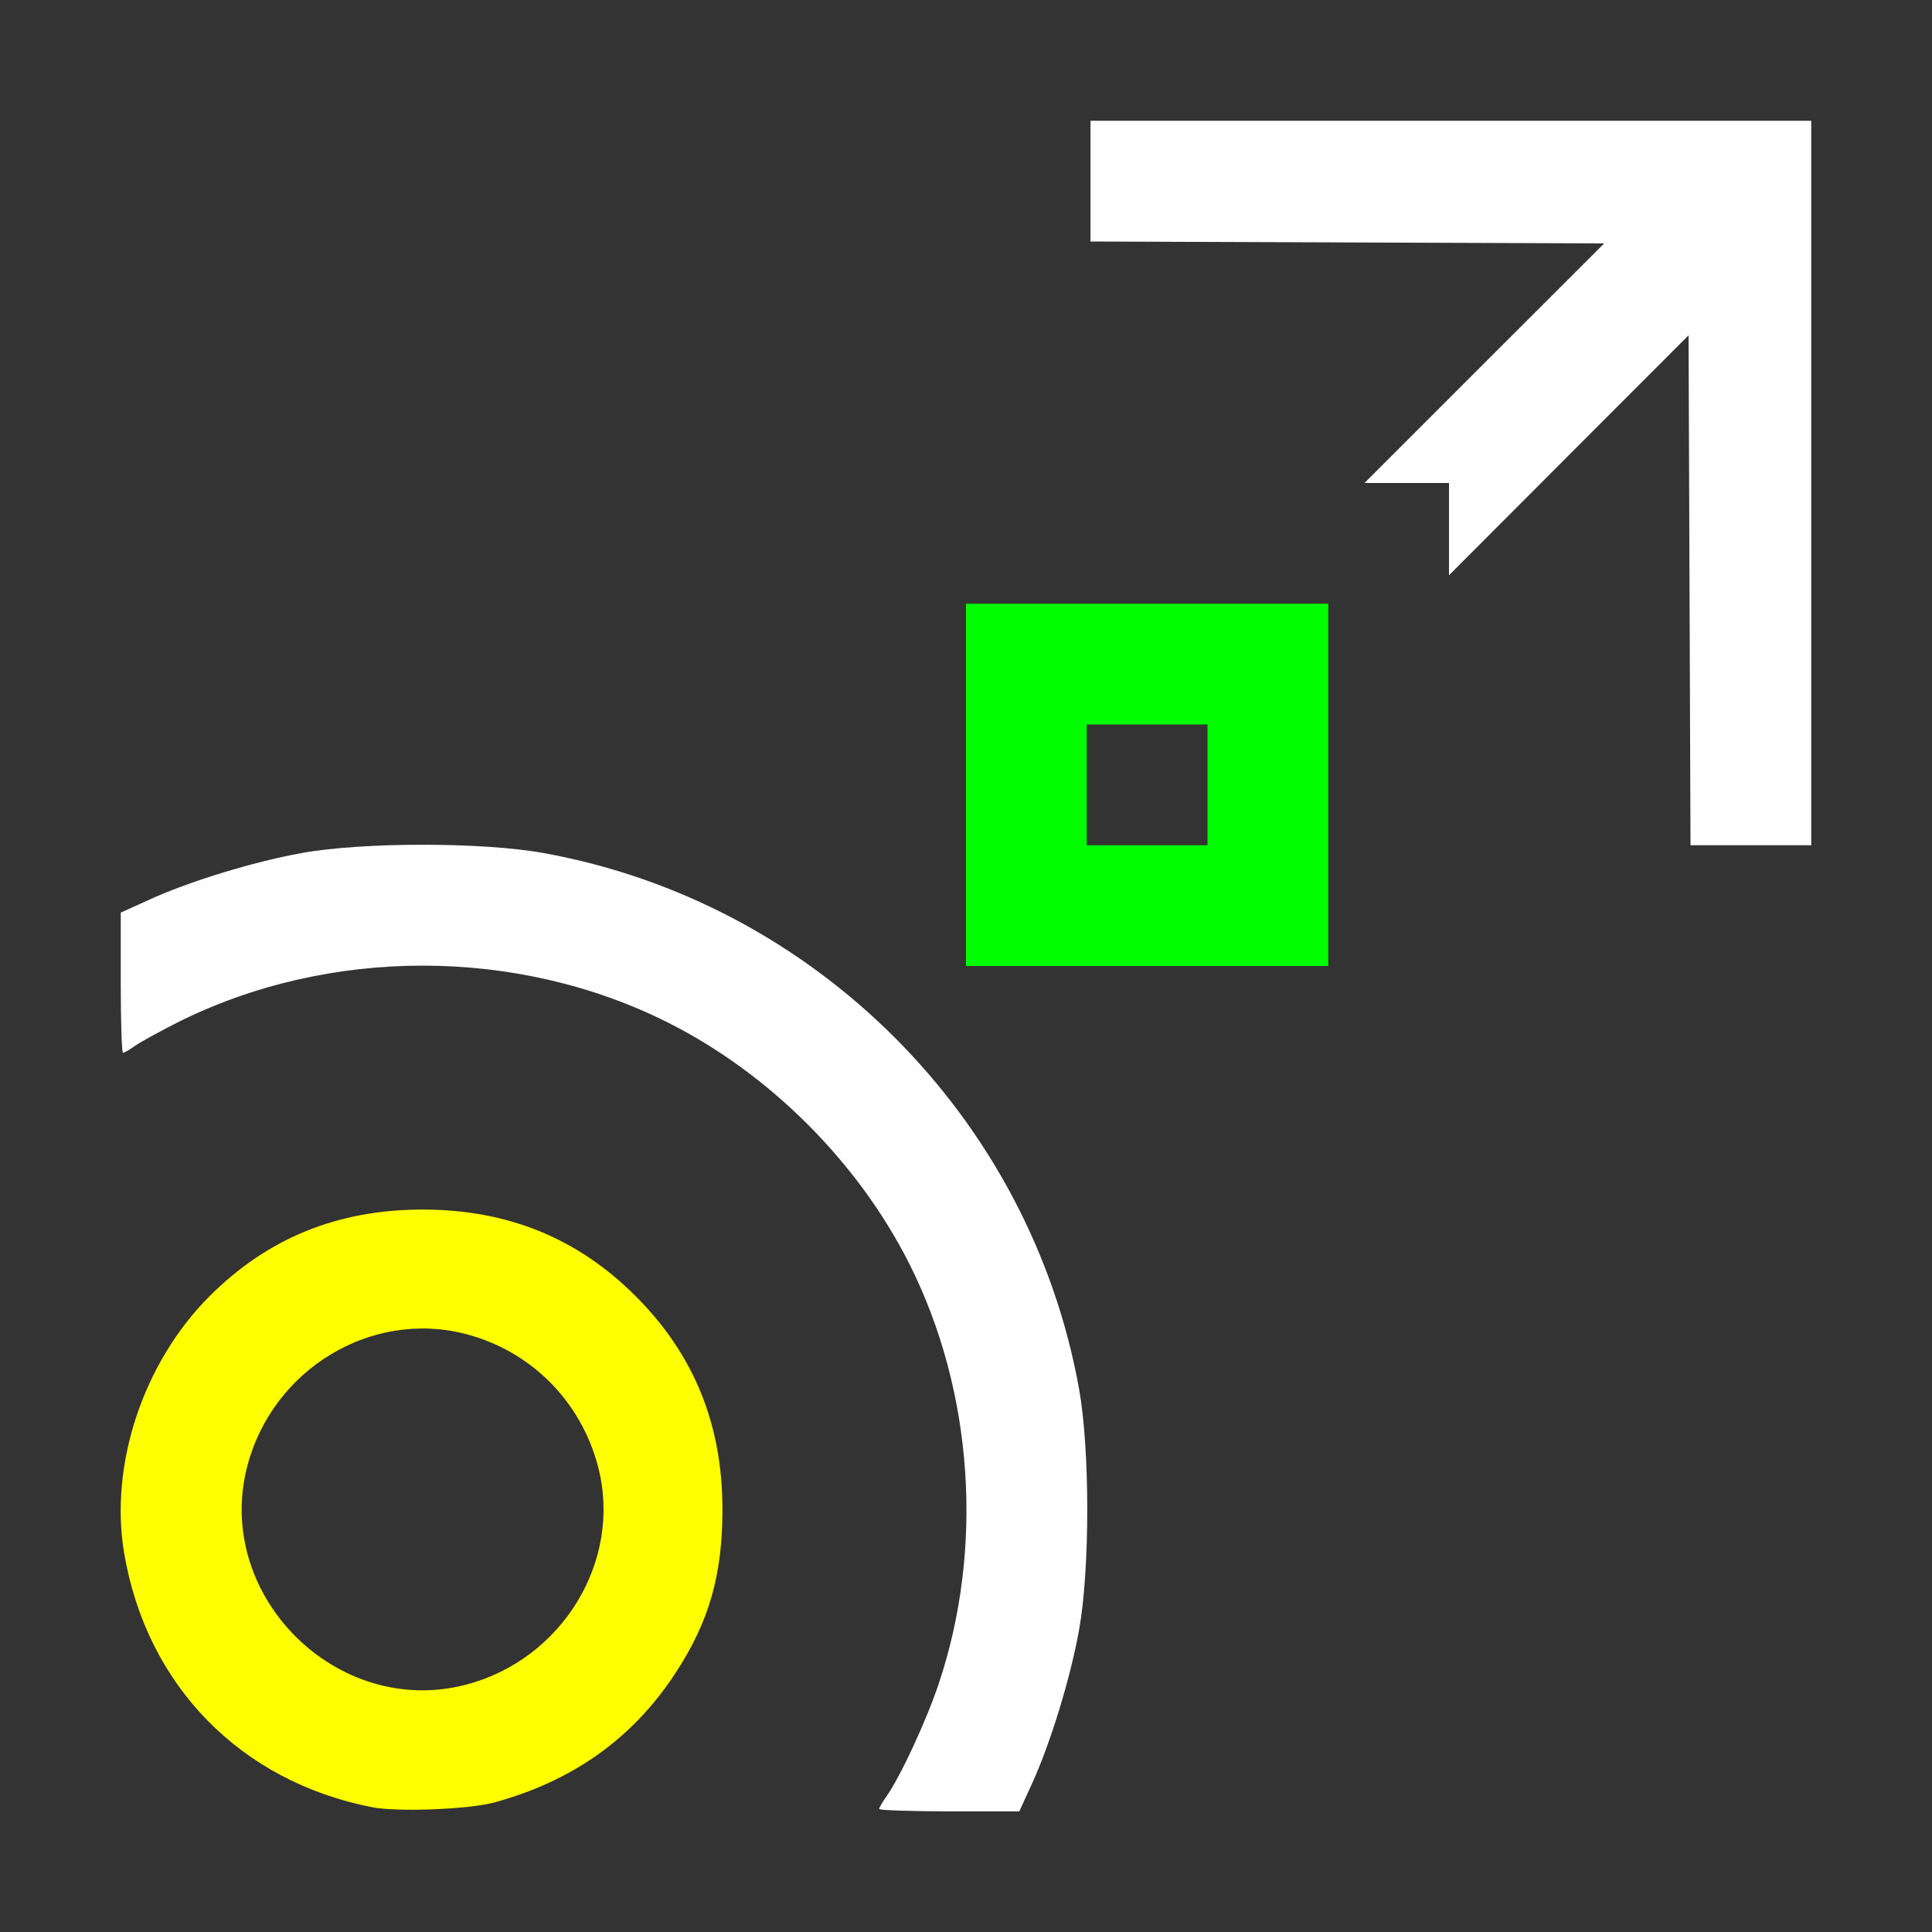 <?xml version="1.0" encoding="UTF-8" standalone="no"?>
<!-- Created with Inkscape (http://www.inkscape.org/) -->

<svg
   version="1.1"
   id="svg2"
   width="1600"
   height="1600"
   viewBox="0 0 1600 1600"
   sodipodi:docname="transform_gizmo.svg"
   inkscape:version="1.2.2 (732a01da63, 2022-12-09)"
   xmlns:inkscape="http://www.inkscape.org/namespaces/inkscape"
   xmlns:sodipodi="http://sodipodi.sourceforge.net/DTD/sodipodi-0.dtd"
   xmlns="http://www.w3.org/2000/svg"
   xmlns:svg="http://www.w3.org/2000/svg">
  <rect x="0" y="0" width="1600" height="1600" fill="#333333" stroke="none"/>
  <defs
     id="defs6" />
  <sodipodi:namedview
     id="namedview4"
     pagecolor="#ffffff"
     bordercolor="#000000"
     borderopacity="0.25"
     inkscape:showpageshadow="2"
     inkscape:pageopacity="0.0"
     inkscape:pagecheckerboard="true"
     inkscape:deskcolor="#d1d1d1"
     showgrid="false"
     inkscape:zoom="0.7475"
     inkscape:cx="799.3311"
     inkscape:cy="800"
     inkscape:window-width="2560"
     inkscape:window-height="1377"
     inkscape:window-x="2552"
     inkscape:window-y="-8"
     inkscape:window-maximized="1"
     inkscape:current-layer="TRANSFORM_GIZMO" />
  <g
     inkscape:groupmode="layer"
     inkscape:label="Image"
     id="g8"
     transform="translate(0,1584)" />
  <g
     id="TRANSFORM_GIZMO"
     transform="scale(100)">
    <path
       style="fill:#ffffff;stroke-width:0.031;fill-opacity:0"
       d="M 0,8 V 0 h 8 8 v 8 8 H 8 0 Z m 4.094,6.927 C 4.746,14.749 5.243,14.394 5.595,13.854 5.873,13.429 5.983,13.044 5.983,12.5 c 0,-0.703 -0.236,-1.283 -0.718,-1.765 C 4.783,10.253 4.203,10.017 3.5,10.017 c -0.544,0 -0.929,0.11 -1.354,0.388 -0.678,0.443 -1.084,1.141 -1.136,1.956 -0.08,1.251 0.795,2.353 2.068,2.605 0.211,0.042 0.803,0.019 1.016,-0.04 z M 3.129,13.951 C 2.336,13.738 1.846,12.917 2.048,12.142 2.257,11.339 3.076,10.844 3.858,11.048 c 0.8,0.208 1.298,1.028 1.095,1.805 -0.211,0.81 -1.04,1.308 -1.825,1.097 z m 5.417,0.823 c 0.153,-0.334 0.319,-0.874 0.391,-1.275 0.091,-0.504 0.091,-1.494 -2.812e-4,-1.999 C 8.531,9.253 6.747,7.469 4.5,7.064 3.996,6.973 3.005,6.973 2.502,7.064 2.1,7.136 1.56,7.301 1.227,7.455 L 1,7.558 V 8.139 C 1,8.458 1.008,8.719 1.019,8.719 c 0.01,0 0.056,-0.026 0.102,-0.059 C 1.282,8.546 1.739,8.333 2.047,8.229 3.171,7.849 4.477,7.938 5.531,8.468 6.373,8.891 7.109,9.627 7.532,10.469 c 0.629,1.251 0.629,2.811 9.37e-5,4.062 -0.073,0.146 -0.16,0.303 -0.192,0.349 -0.032,0.046 -0.059,0.091 -0.059,0.102 0,0.01 0.261,0.019 0.58,0.019 H 8.442 L 8.546,14.773 Z M 11,6.5 V 5 H 9.5 8 V 6.5 8 H 9.5 11 Z m -2,0 V 6 H 9.5 10 V 6.5 7 H 9.5 9 Z M 15,4 V 1 H 12.016 9.031 v 0.5 0.5 l 2.127,0.008 2.127,0.008 L 12.292,3.008 11.299,4 H 11.65 12 v 0.382 0.382 l 0.992,-0.993 0.992,-0.993 0.008,2.111 L 14,7 H 14.5 15 Z"
       id="path855" />
    <path
       style="fill:#fefefe;stroke-width:0.031"
       d="m 7.281,14.981 c 0,-0.01 0.026,-0.056 0.059,-0.102 C 7.454,14.718 7.667,14.261 7.771,13.953 8.151,12.829 8.062,11.523 7.532,10.469 7.109,9.627 6.373,8.891 5.531,8.468 4.28,7.84 2.721,7.84 1.469,8.468 1.323,8.542 1.166,8.628 1.12,8.66 1.075,8.692 1.029,8.719 1.019,8.719 1.008,8.719 1,8.458 1,8.139 V 7.558 L 1.227,7.455 C 1.56,7.301 2.1,7.136 2.501,7.064 c 0.504,-0.091 1.494,-0.091 1.999,2.812e-4 2.247,0.405 4.031,2.189 4.436,4.436 0.091,0.505 0.091,1.495 2.813e-4,1.999 -0.072,0.401 -0.238,0.941 -0.391,1.275 l -0.104,0.227 H 7.861 C 7.542,15 7.281,14.992 7.281,14.981 Z M 13.992,4.889 13.984,2.777 12.992,3.77 12,4.764 V 4.382 4 h -0.35 -0.35 L 12.292,3.008 13.285,2.016 11.158,2.008 9.031,2 V 1.5 1 H 12.016 15 v 3 3 h -0.5 -0.5 z"
       id="path853" />
    <path
       style="fill:#fefe00;stroke-width:0.031"
       d="M 3.078,14.966 C 1.988,14.751 1.213,13.956 1.028,12.861 0.905,12.131 1.186,11.284 1.735,10.735 2.217,10.253 2.797,10.017 3.5,10.017 c 0.703,0 1.283,0.236 1.765,0.718 0.482,0.482 0.718,1.062 0.718,1.765 0,0.544 -0.11,0.929 -0.388,1.354 C 5.243,14.394 4.746,14.749 4.094,14.927 3.881,14.985 3.289,15.008 3.078,14.966 Z M 3.858,13.952 C 4.658,13.744 5.156,12.924 4.953,12.147 4.812,11.605 4.397,11.188 3.858,11.048 3.076,10.844 2.257,11.339 2.048,12.142 c -0.279,1.069 0.741,2.089 1.81,1.81 z"
       id="path851" />
    <path
       style="fill:#00fe00;stroke-width:0.031"
       d="M 8,6.5 V 5 H 9.5 11 V 6.5 8 H 9.5 8 Z m 2,0 V 6 H 9.5 9 V 6.5 7 H 9.5 10 Z"
       id="path849" />
  </g>
</svg>
